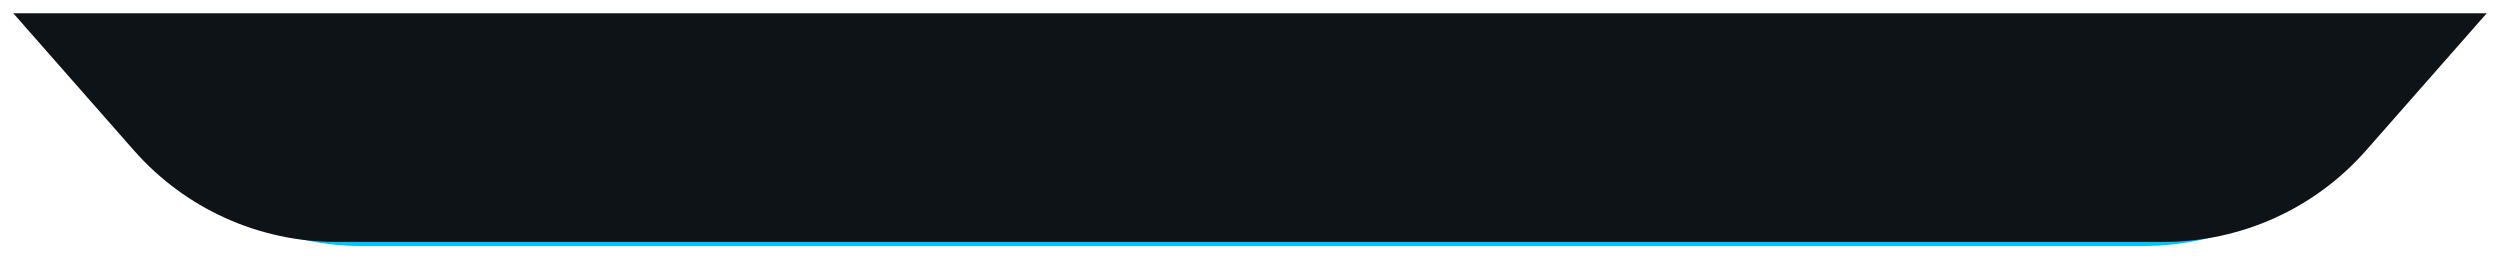 <svg width="752" height="77" viewBox="0 0 752 77" fill="none" xmlns="http://www.w3.org/2000/svg">
<path opacity="0.99" d="M12.292 5.243H741.216L706.188 45.882C690.801 63.735 668.402 74 644.833 74H108.674C85.106 74 62.706 63.735 47.319 45.882L12.292 5.243Z" fill="#00C4FB"/>
<g filter="url(#filter0_d_6040_5159)">
<path d="M4 0H748L711.703 41.258C696.325 58.739 674.169 68.757 650.888 68.757H101.112C77.831 68.757 55.675 58.739 40.297 41.259L4 0Z" fill="#0D1317"/>
</g>
<defs>
<filter id="filter0_d_6040_5159" x="0" y="0" width="752" height="76.757" filterUnits="userSpaceOnUse" color-interpolation-filters="sRGB">
<feFlood flood-opacity="0" result="BackgroundImageFix"/>
<feColorMatrix in="SourceAlpha" type="matrix" values="0 0 0 0 0 0 0 0 0 0 0 0 0 0 0 0 0 0 127 0" result="hardAlpha"/>
<feOffset dy="4"/>
<feGaussianBlur stdDeviation="2"/>
<feComposite in2="hardAlpha" operator="out"/>
<feColorMatrix type="matrix" values="0 0 0 0 0 0 0 0 0 0 0 0 0 0 0 0 0 0 0.25 0"/>
<feBlend mode="normal" in2="BackgroundImageFix" result="effect1_dropShadow_6040_5159"/>
<feBlend mode="normal" in="SourceGraphic" in2="effect1_dropShadow_6040_5159" result="shape"/>
</filter>
</defs>
</svg>
